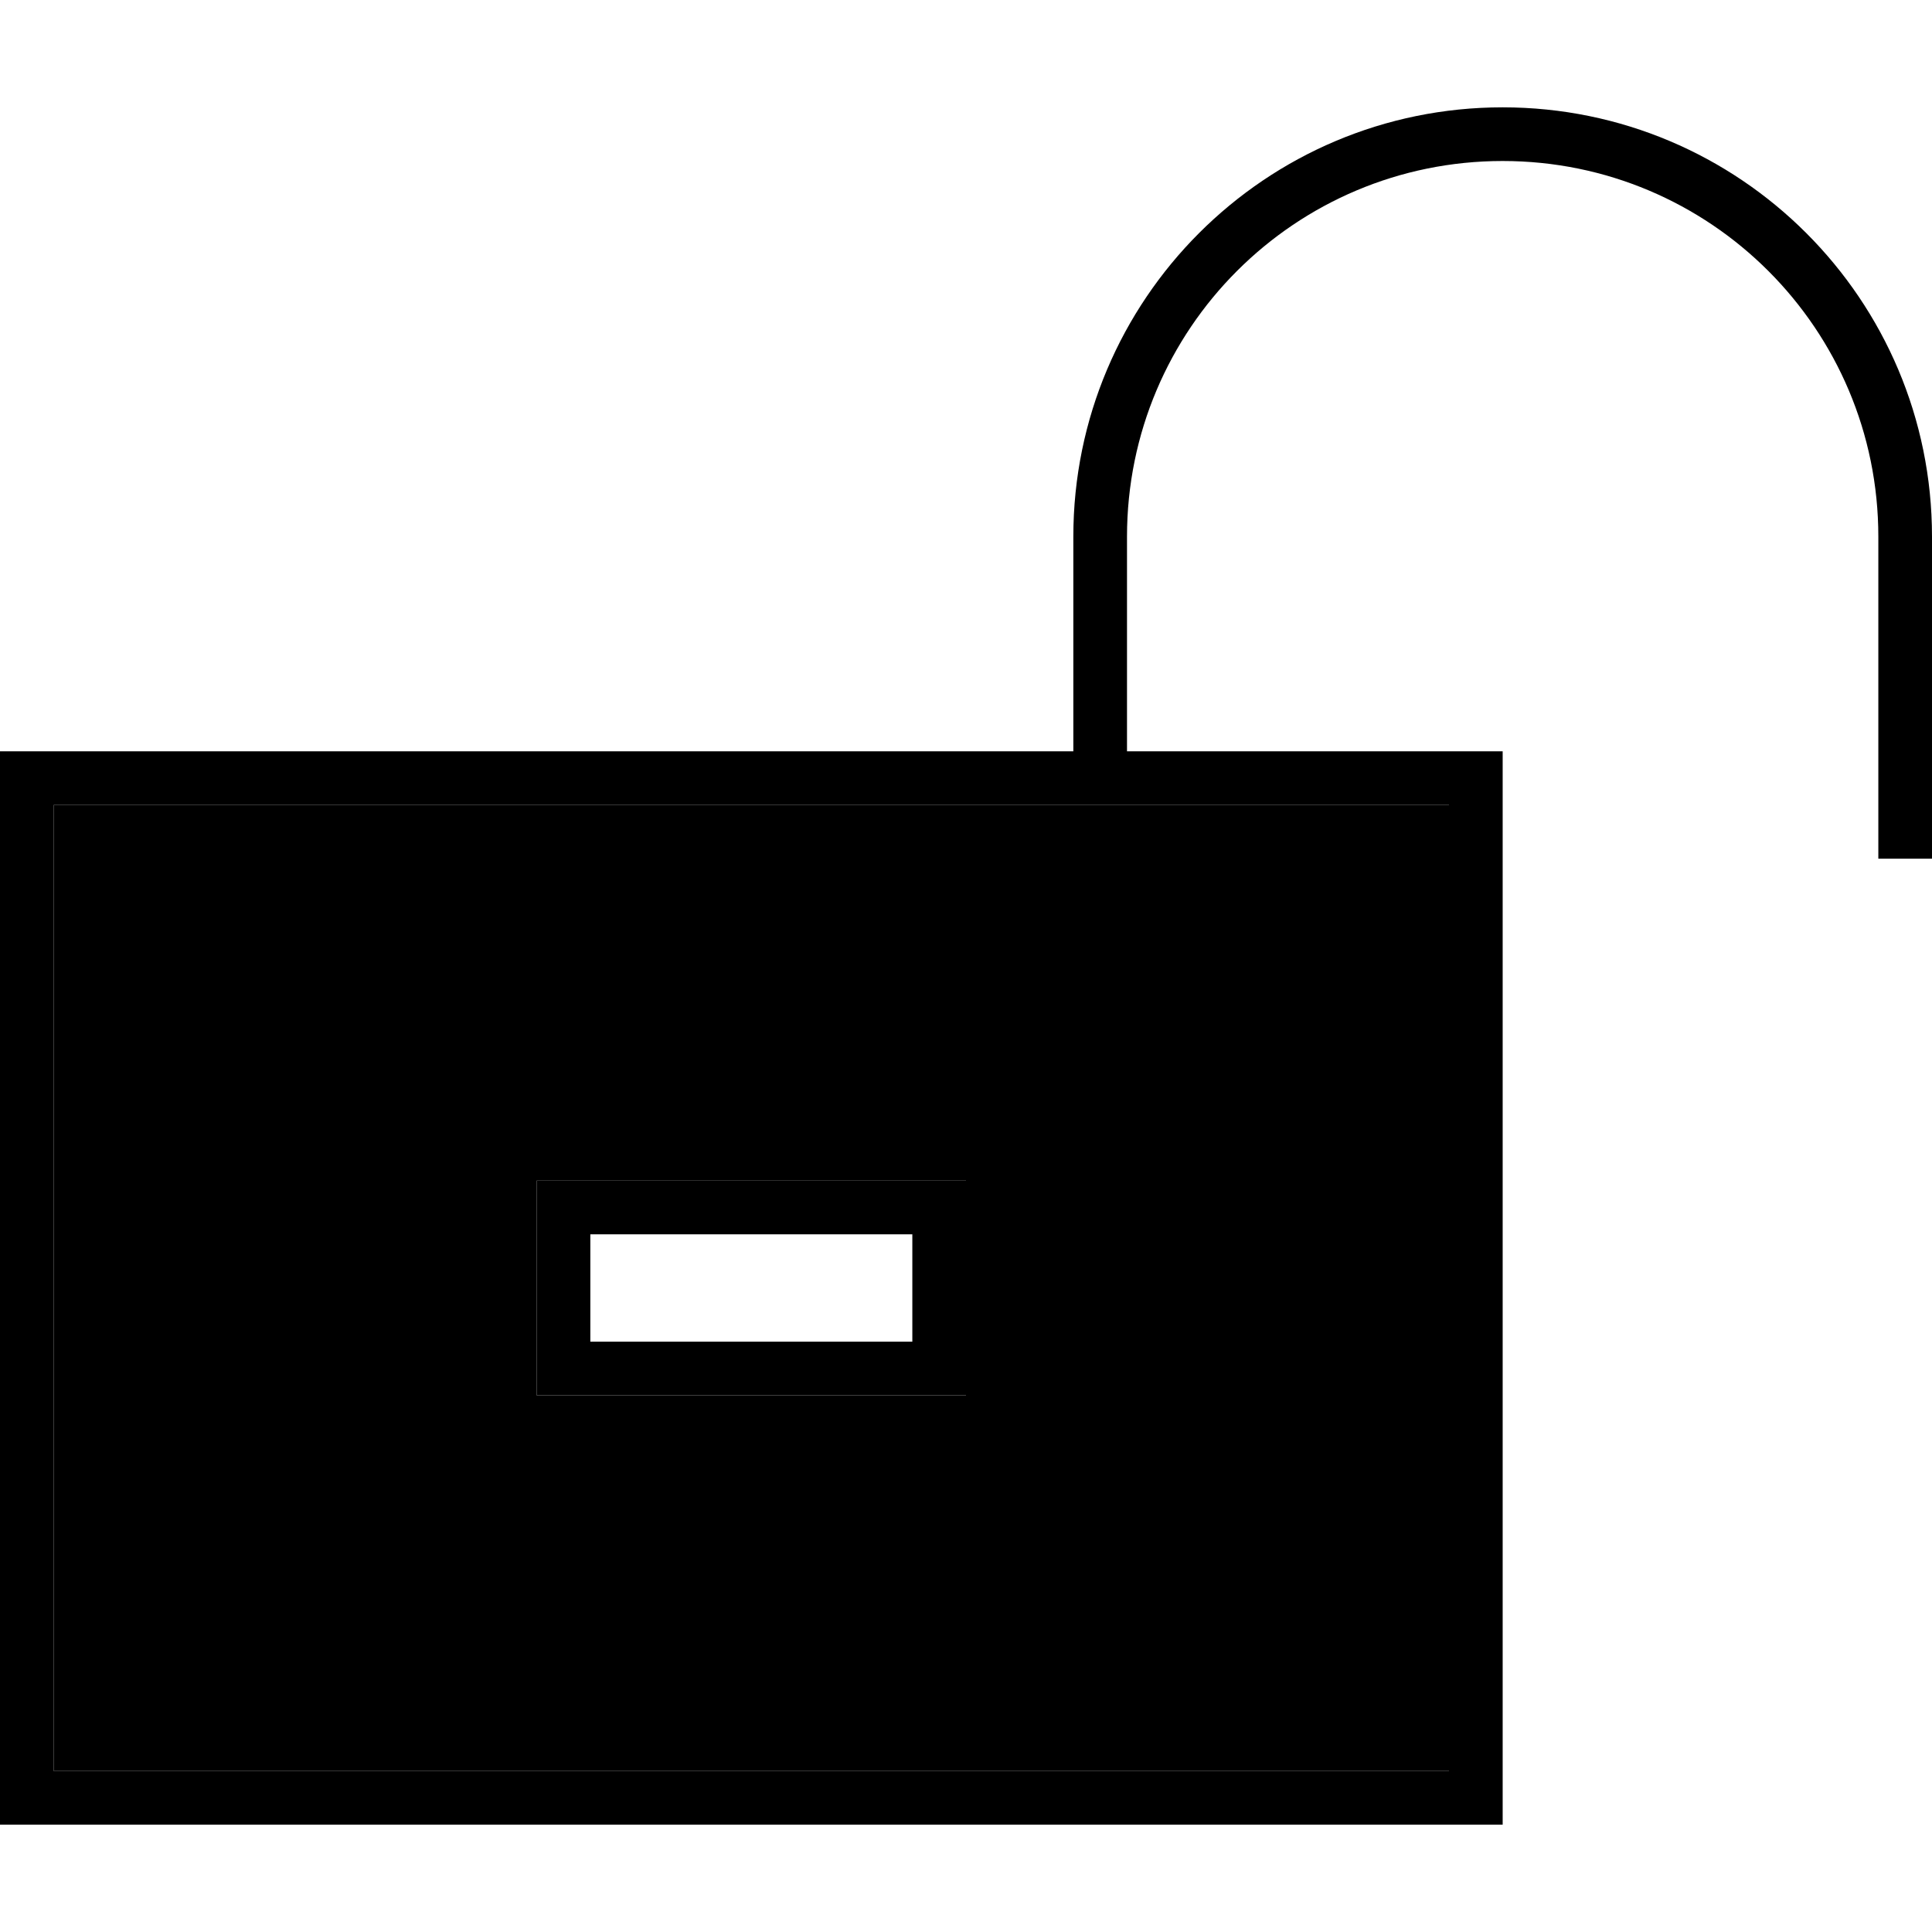 <svg xmlns="http://www.w3.org/2000/svg" width="24" height="24" viewBox="0 0 576 512">
    <path class="pr-icon-duotone-secondary" d="M16 208l304 0 16 0 96 0 0 288L16 496l0-288zM160 320l0 16 0 32 0 16 16 0 96 0 16 0 0-16 0-32 0-16-16 0-96 0-16 0z"/>
    <path class="pr-icon-duotone-primary" d="M448 16c-61.9 0-112 50.1-112 112l0 64 96 0 16 0 0 16 0 288 0 16-16 0L16 512 0 512l0-16L0 208l0-16 16 0 304 0 0-64C320 57.3 377.3 0 448 0s128 57.3 128 128l0 88 0 8-16 0 0-8 0-88c0-61.9-50.1-112-112-112zM16 208l0 288 416 0 0-288-96 0-16 0L16 208zM272 336l-96 0 0 32 96 0 0-32zm16-16l0 16 0 32 0 16-16 0-96 0-16 0 0-16 0-32 0-16 16 0 96 0 16 0z"/>
</svg>